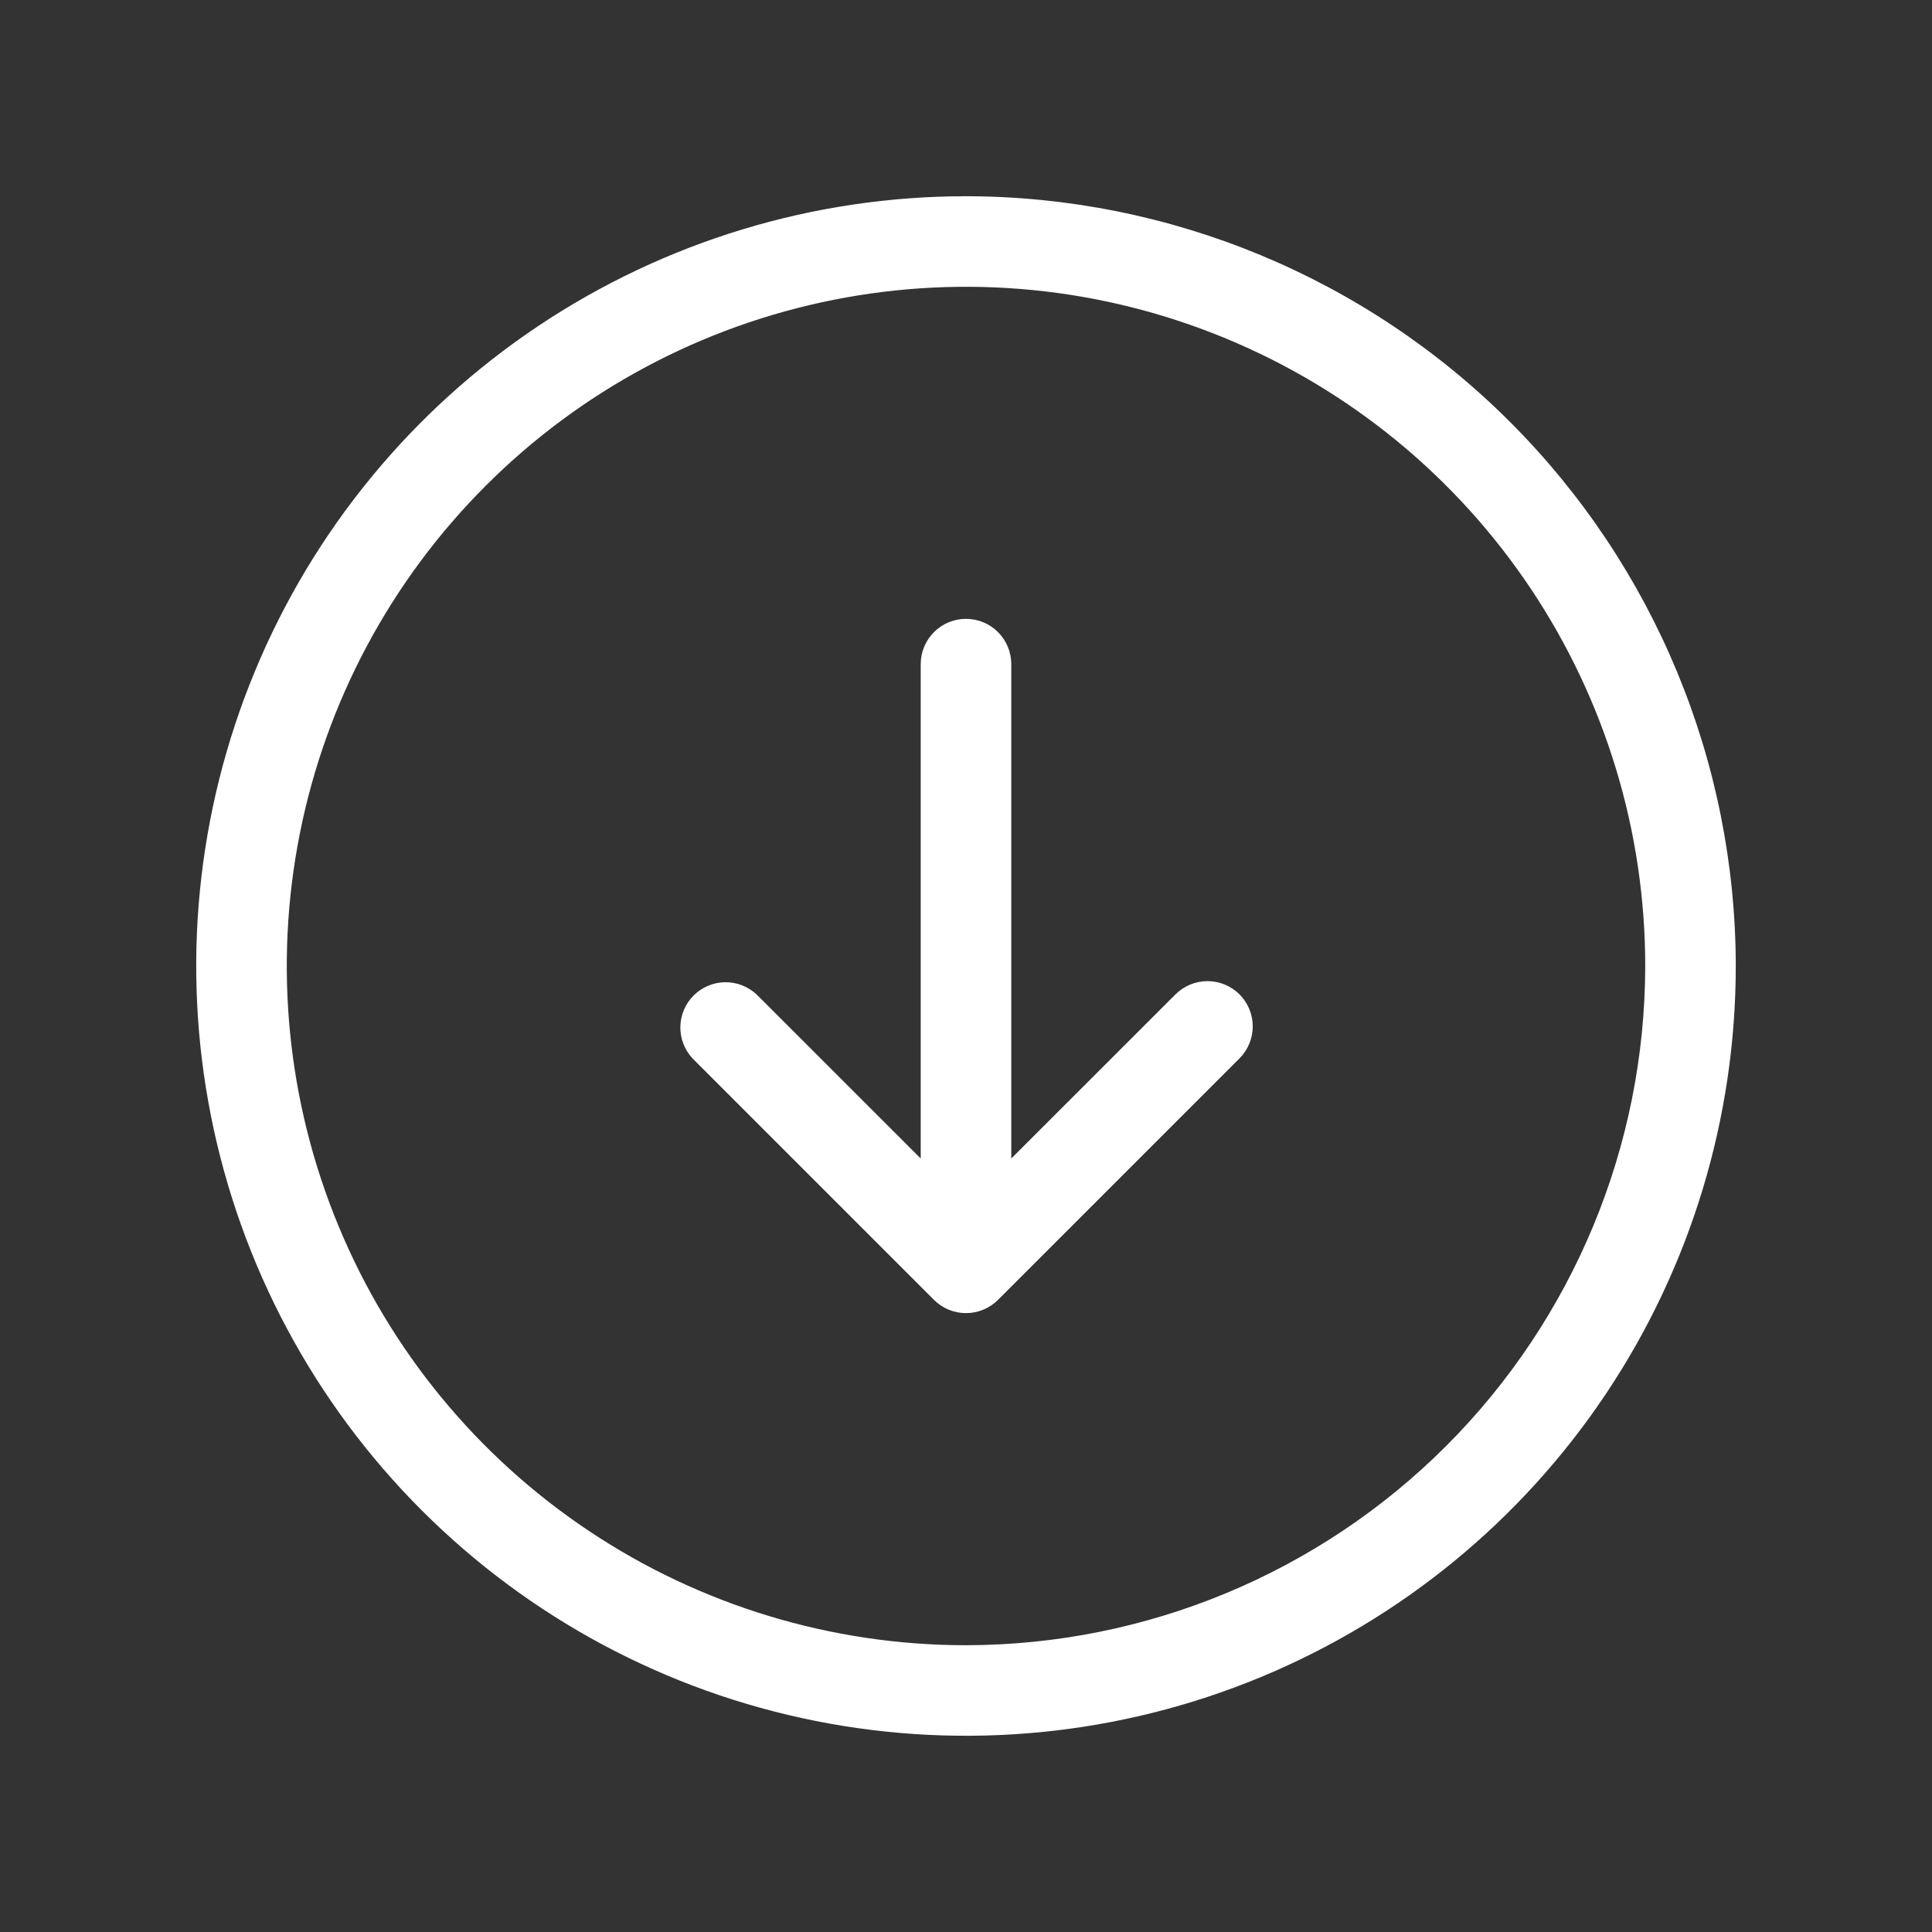 <svg width="60" height="60" viewBox="0 0 60 60" fill="none" xmlns="http://www.w3.org/2000/svg">
<rect x="0" y="0" width="60" height="60" fill="#333333" stroke="none"/>
<path d="M30 6.094C25.272 6.094 20.65 7.496 16.718 10.123C12.787 12.749 9.723 16.483 7.914 20.852C6.104 25.22 5.631 30.026 6.553 34.664C7.476 39.301 9.752 43.561 13.096 46.904C16.439 50.248 20.699 52.525 25.336 53.447C29.974 54.369 34.78 53.896 39.148 52.087C43.517 50.277 47.251 47.213 49.877 43.282C52.504 39.35 53.906 34.728 53.906 30C53.899 23.662 51.378 17.586 46.896 13.104C42.414 8.622 36.338 6.101 30 6.094ZM30 51.094C25.828 51.094 21.75 49.857 18.281 47.539C14.812 45.221 12.108 41.927 10.512 38.072C8.915 34.218 8.498 29.977 9.312 25.885C10.126 21.793 12.134 18.035 15.085 15.085C18.035 12.134 21.793 10.126 25.885 9.312C29.977 8.498 34.218 8.915 38.072 10.512C41.927 12.108 45.221 14.812 47.539 18.281C49.857 21.75 51.094 25.828 51.094 30C51.088 35.593 48.863 40.954 44.909 44.909C40.954 48.863 35.593 51.087 30 51.094ZM38.494 30.881C38.757 31.145 38.905 31.502 38.905 31.875C38.905 32.248 38.757 32.605 38.494 32.869L30.994 40.369C30.73 40.632 30.373 40.78 30 40.78C29.627 40.78 29.27 40.632 29.006 40.369L21.506 32.869C21.258 32.602 21.123 32.25 21.129 31.885C21.136 31.521 21.283 31.173 21.541 30.916C21.798 30.658 22.146 30.511 22.51 30.504C22.875 30.498 23.227 30.633 23.494 30.881L28.594 35.979V20.625C28.594 20.252 28.742 19.894 29.006 19.631C29.269 19.367 29.627 19.219 30 19.219C30.373 19.219 30.731 19.367 30.994 19.631C31.258 19.894 31.406 20.252 31.406 20.625V35.979L36.506 30.881C36.77 30.618 37.127 30.47 37.5 30.47C37.873 30.47 38.23 30.618 38.494 30.881Z" fill="white"/>
</svg>
